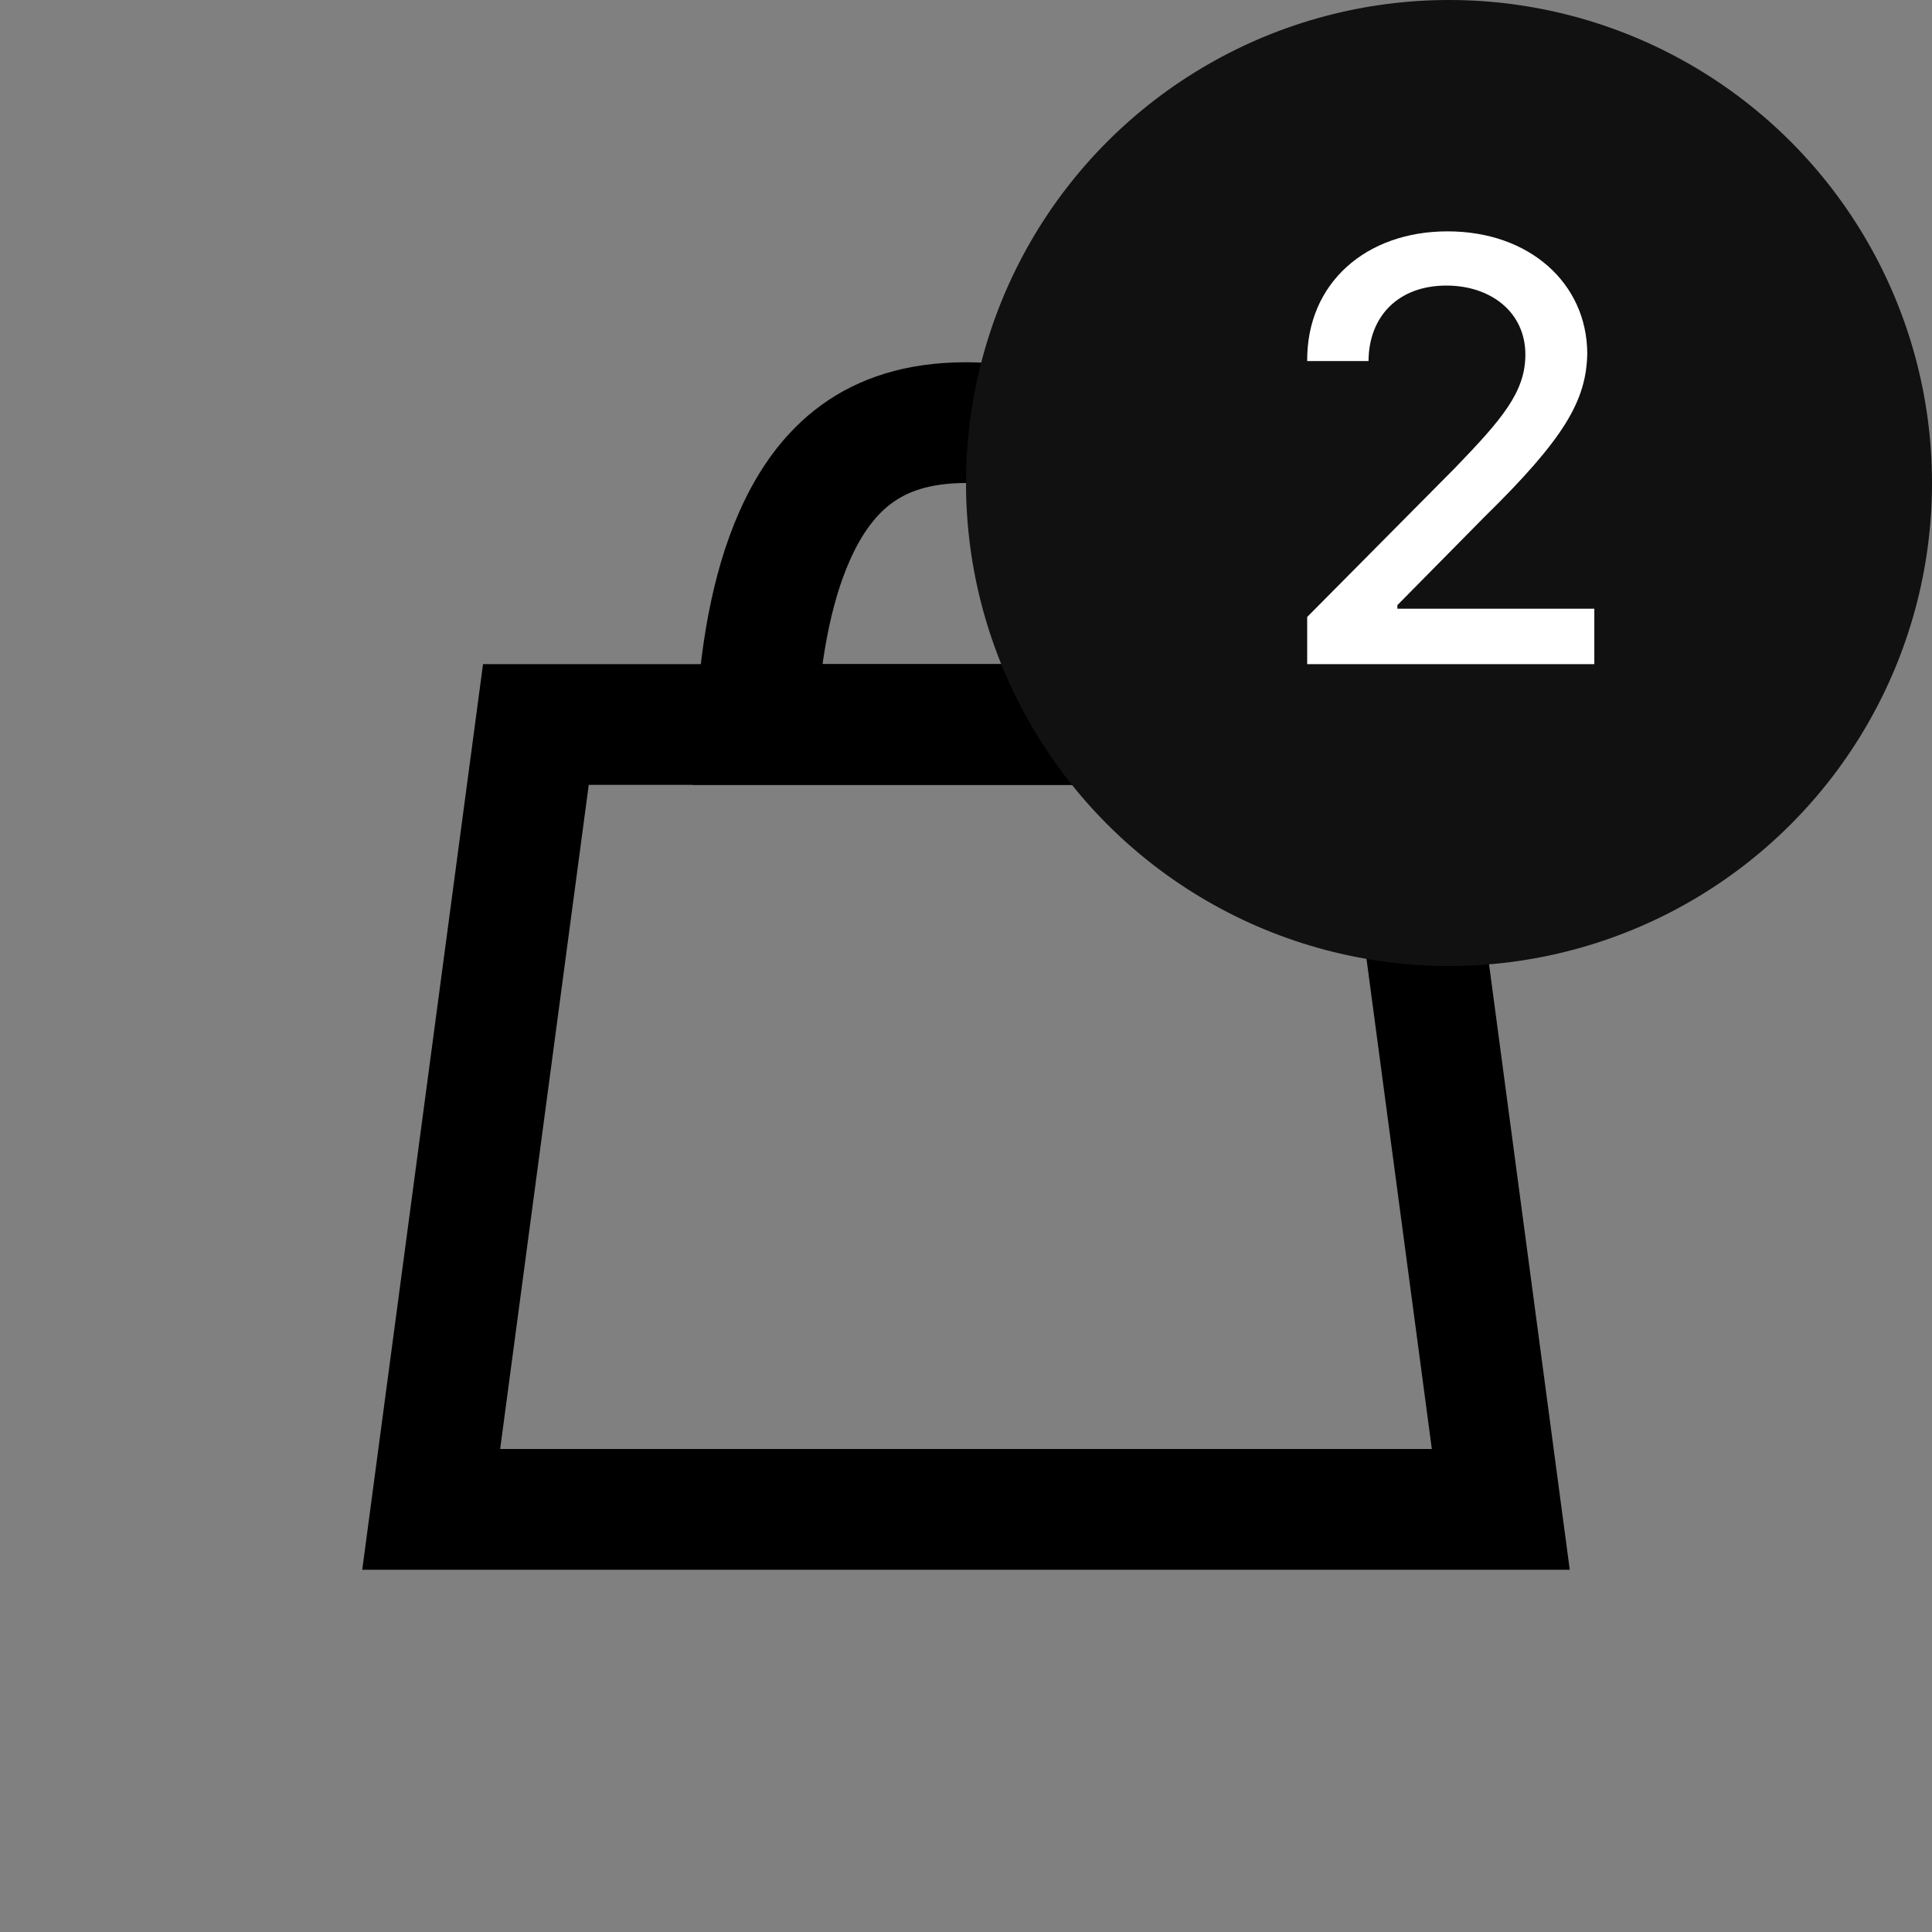 <svg width="32" height="32" viewBox="0 0 32 32" fill="none" xmlns="http://www.w3.org/2000/svg">
<rect x="0" y="0" width="32" height="32" fill="#808080" stroke="none"/>
<path d="M7.142 25L8.876 12H23.125L24.858 25H7.142Z" stroke="black" stroke-width="2"/>
<path d="M12.526 12C12.585 10.916 12.756 9.787 13.164 8.871C13.425 8.284 13.764 7.827 14.195 7.516C14.616 7.211 15.187 7 16 7C16.813 7 17.384 7.211 17.805 7.516C18.235 7.827 18.575 8.284 18.836 8.871C19.244 9.787 19.415 10.916 19.474 12H12.526Z" stroke="black" stroke-width="2"/>
<circle cx="24" cy="8" r="8" fill="#111111"/>
<path d="M21.651 11H26.407V10.082H23.145V10.023L24.581 8.568C25.909 7.265 26.28 6.635 26.29 5.844C26.28 4.696 25.338 3.832 23.976 3.832C22.628 3.832 21.642 4.687 21.651 5.98H22.667C22.672 5.229 23.17 4.73 23.956 4.73C24.698 4.73 25.265 5.175 25.265 5.873C25.265 6.493 24.879 6.942 24.102 7.748L21.651 10.219V11Z" fill="white"/>
</svg>
